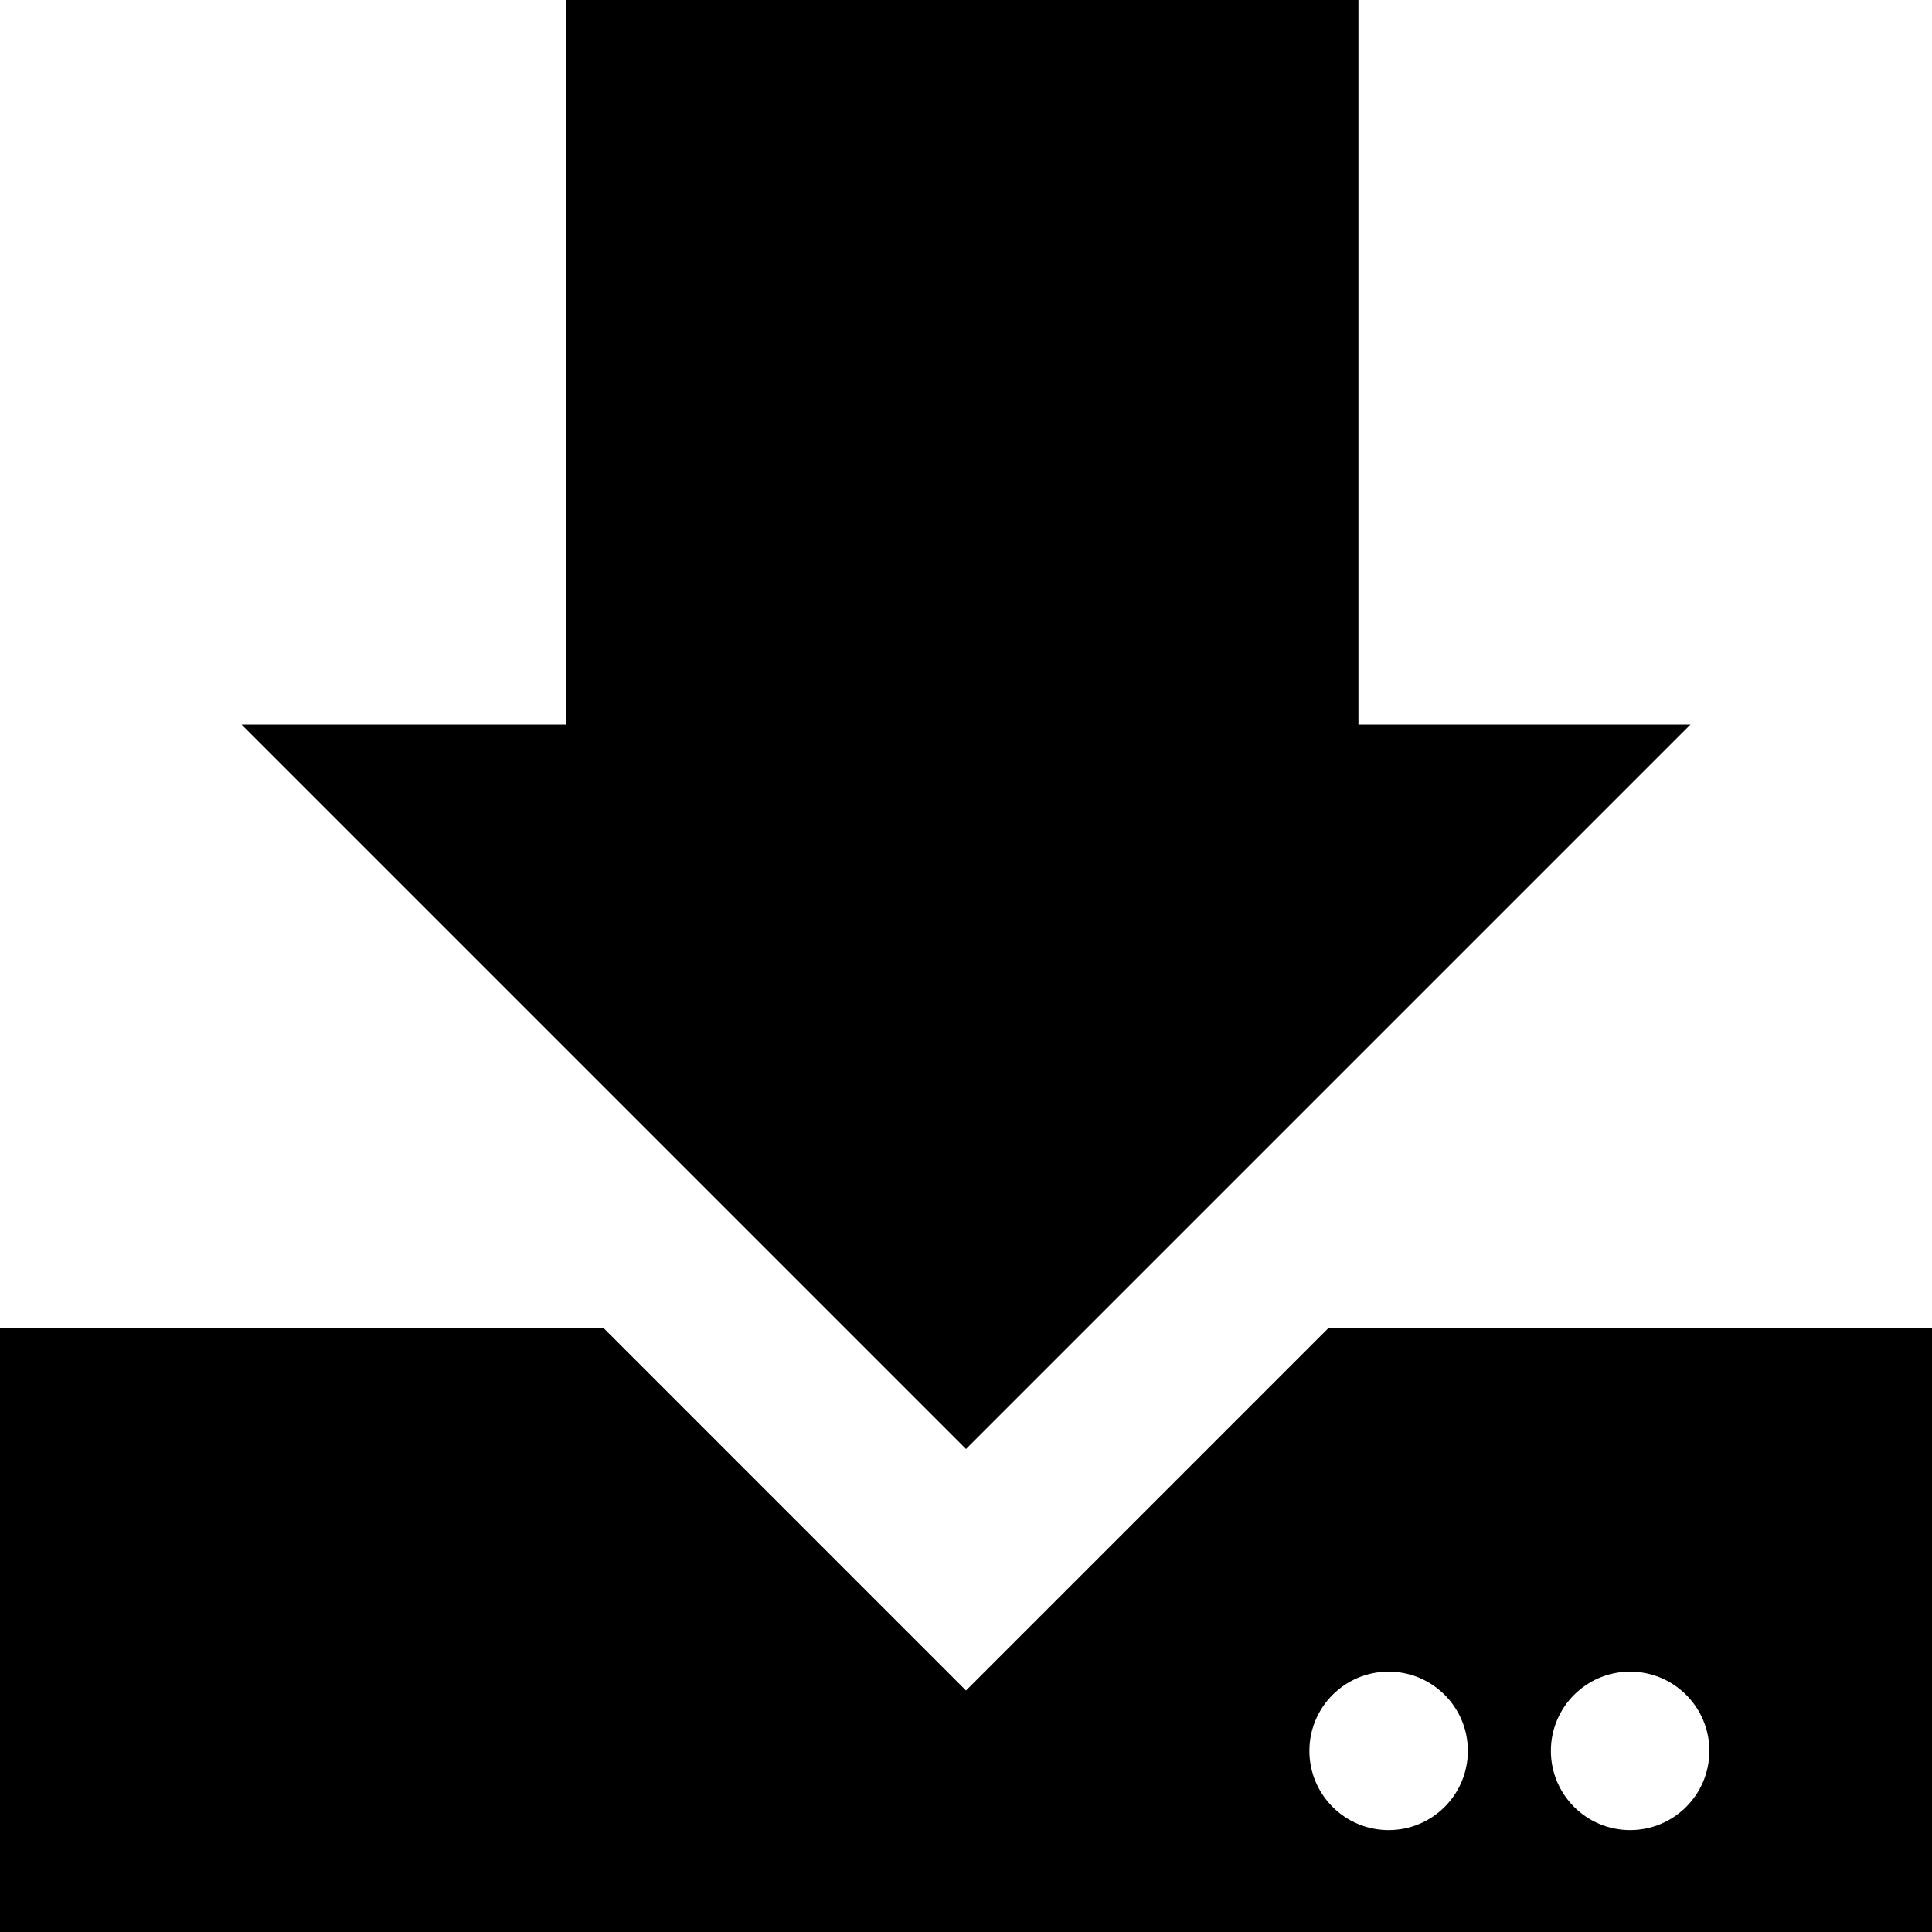 <?xml version="1.0" encoding="utf-8"?>
<!-- Generator: Adobe Illustrator 23.0.0, SVG Export Plug-In . SVG Version: 6.00 Build 0)  -->
<svg version="1.2" baseProfile="tiny" id="レイヤー_1"
	 xmlns="http://www.w3.org/2000/svg" xmlns:xlink="http://www.w3.org/1999/xlink" x="0px" y="0px" viewBox="0 0 512 512"
	 xml:space="preserve">
<polygon points="150,0 150,192 64,192 256,384 448,192 360,192 360,0 "/>
<path d="M352,352l-96,96l-96-96H0v160h512V352H352z M368,485c-11.6,0-21-9.4-21-21c0-11.6,9.4-21,21-21s21,9.4,21,21
	C389,475.6,379.6,485,368,485z M432,485c-11.6,0-21-9.4-21-21c0-11.6,9.4-21,21-21s21,9.4,21,21C453,475.6,443.6,485,432,485z"/>
</svg>
